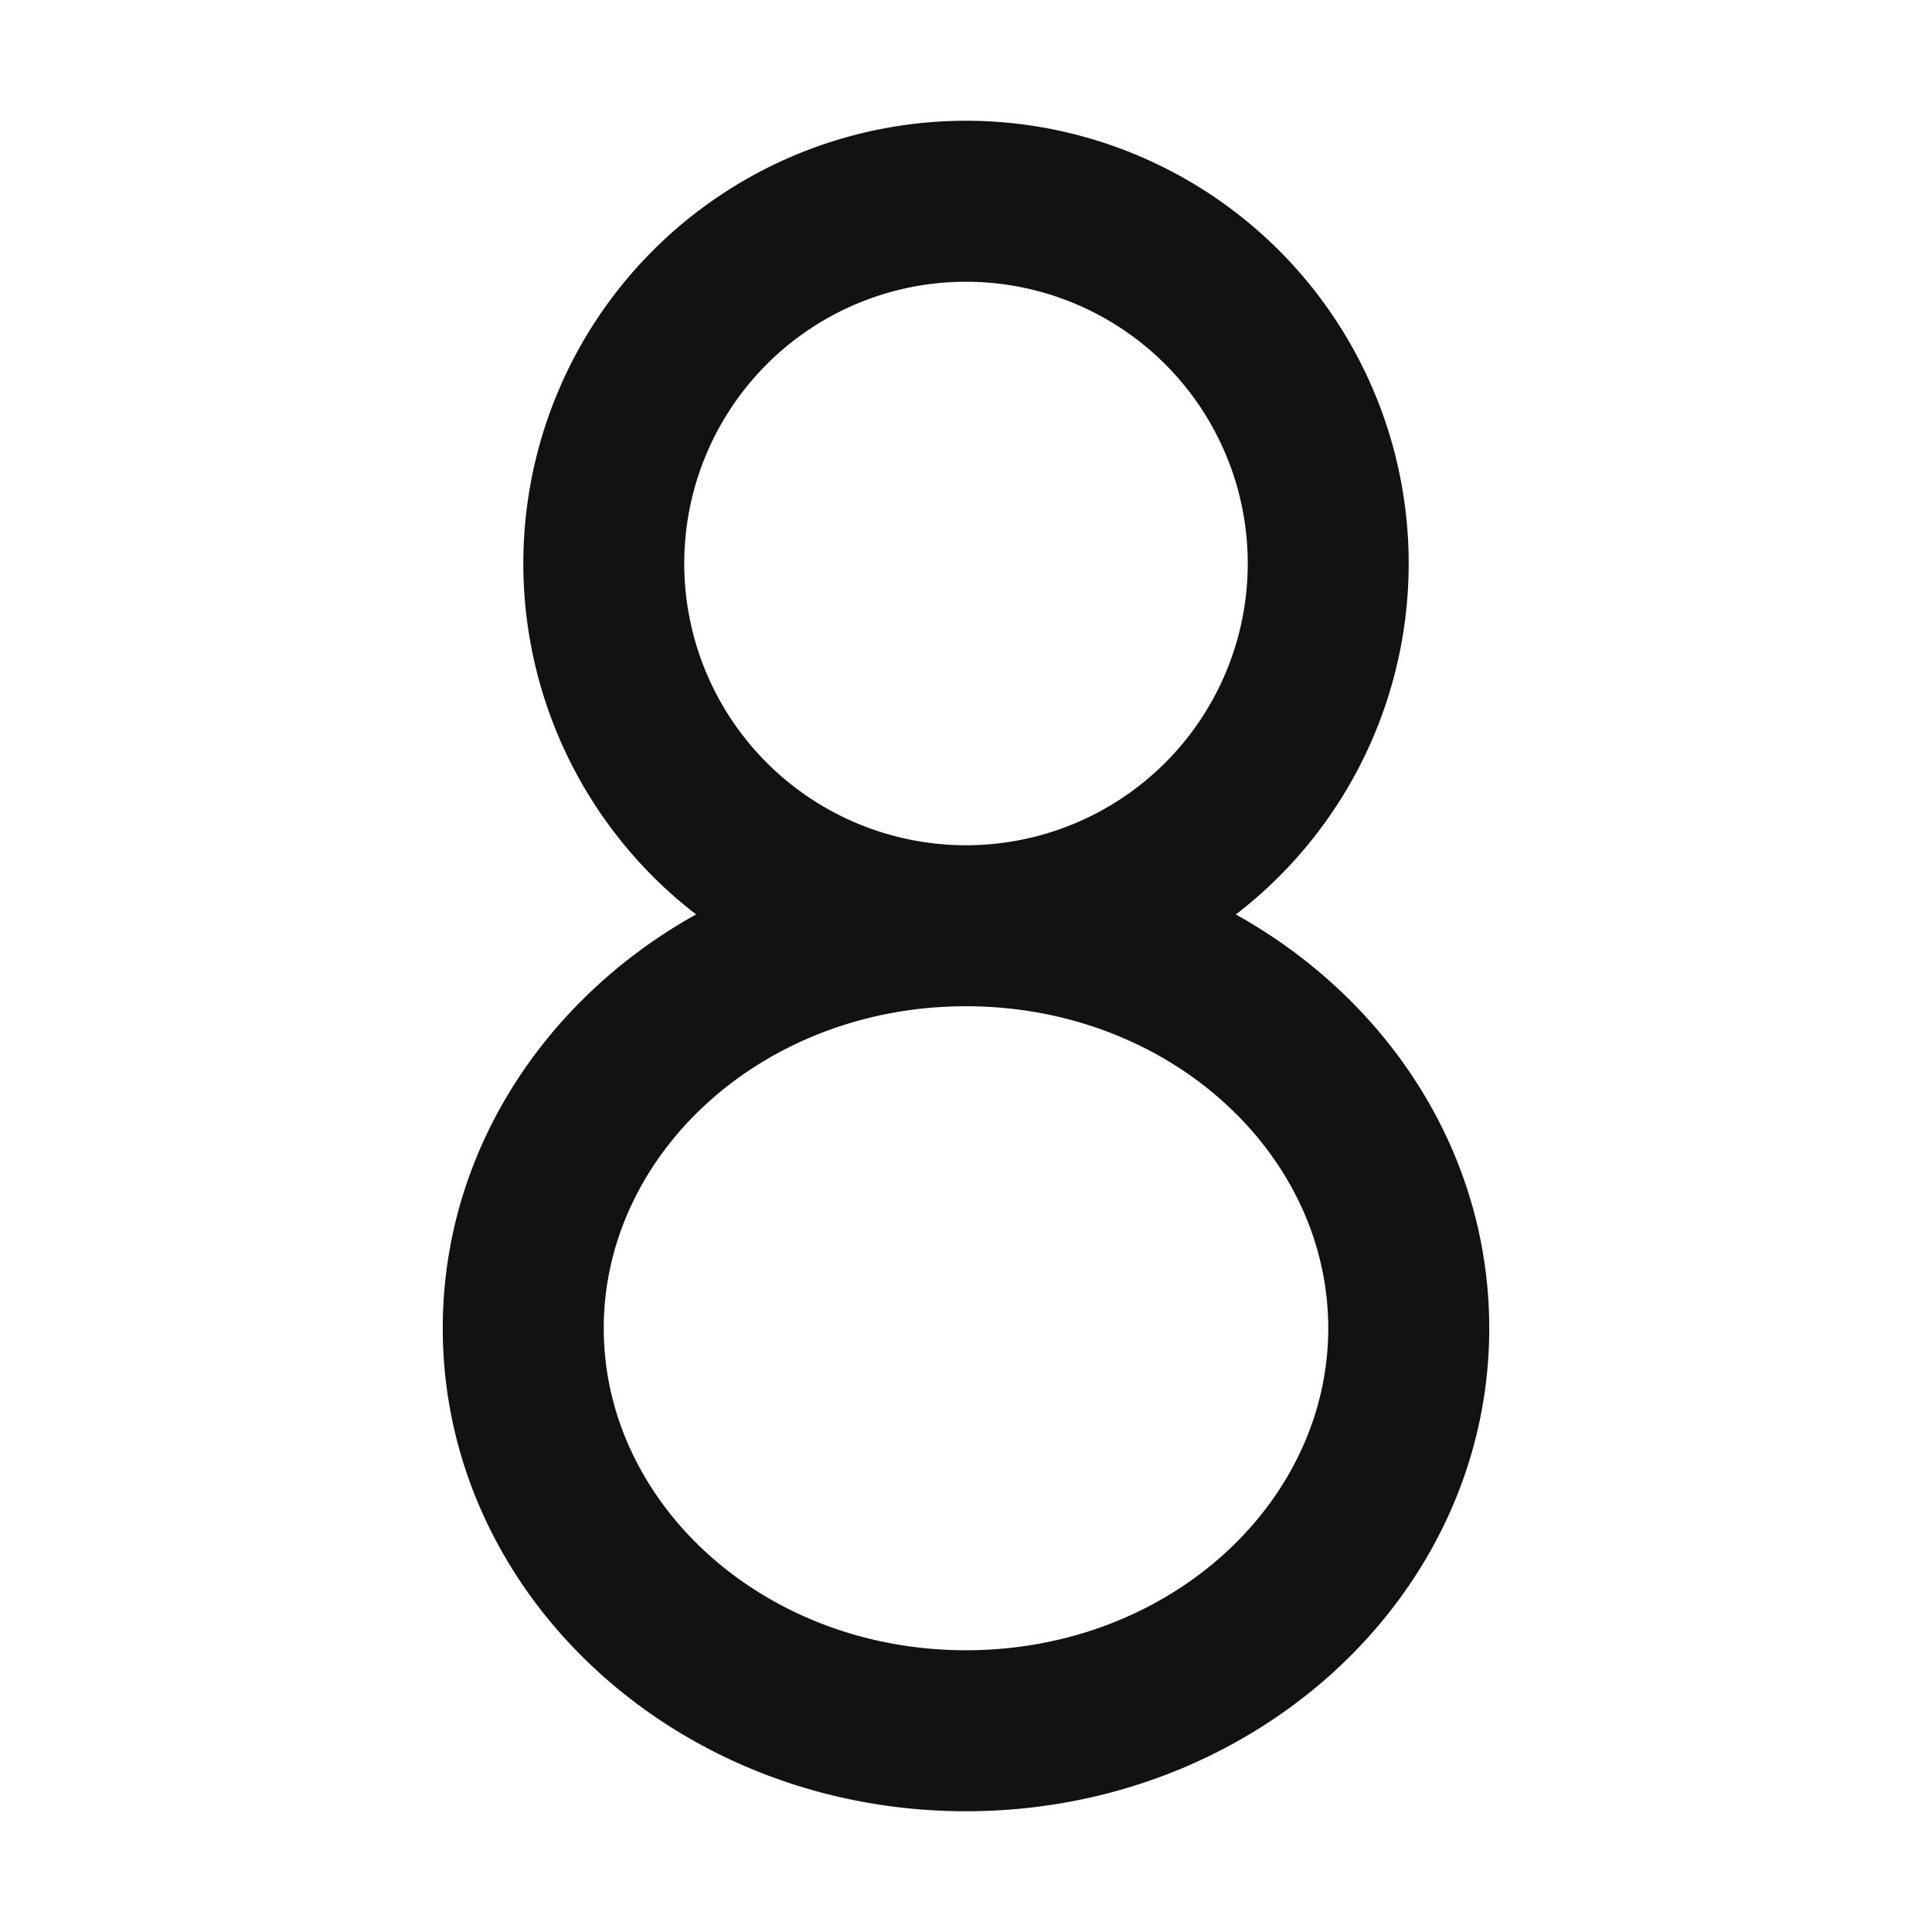<svg width="24" height="24" fill="none" xmlns="http://www.w3.org/2000/svg"><g clip-path="url(#a)"><path d="M12 1.5a5.5 5.5 0 0 1 3.352 9.86c1.888 1.05 3.148 2.96 3.148 5.14 0 3.314-2.91 6-6.5 6s-6.5-2.686-6.5-6c0-2.181 1.261-4.09 3.147-5.141A5.5 5.5 0 0 1 12 1.5Zm0 11c-2.52 0-4.5 1.828-4.5 4 0 2.172 1.98 4 4.5 4s4.5-1.828 4.5-4c0-2.172-1.98-4-4.5-4Zm0-9a3.5 3.5 0 1 0 0 7 3.5 3.5 0 0 0 0-7Z" fill="#121212"/></g><defs><clipPath id="a"><path fill="#fff" d="M0 0h24v24H0z"/></clipPath></defs></svg>